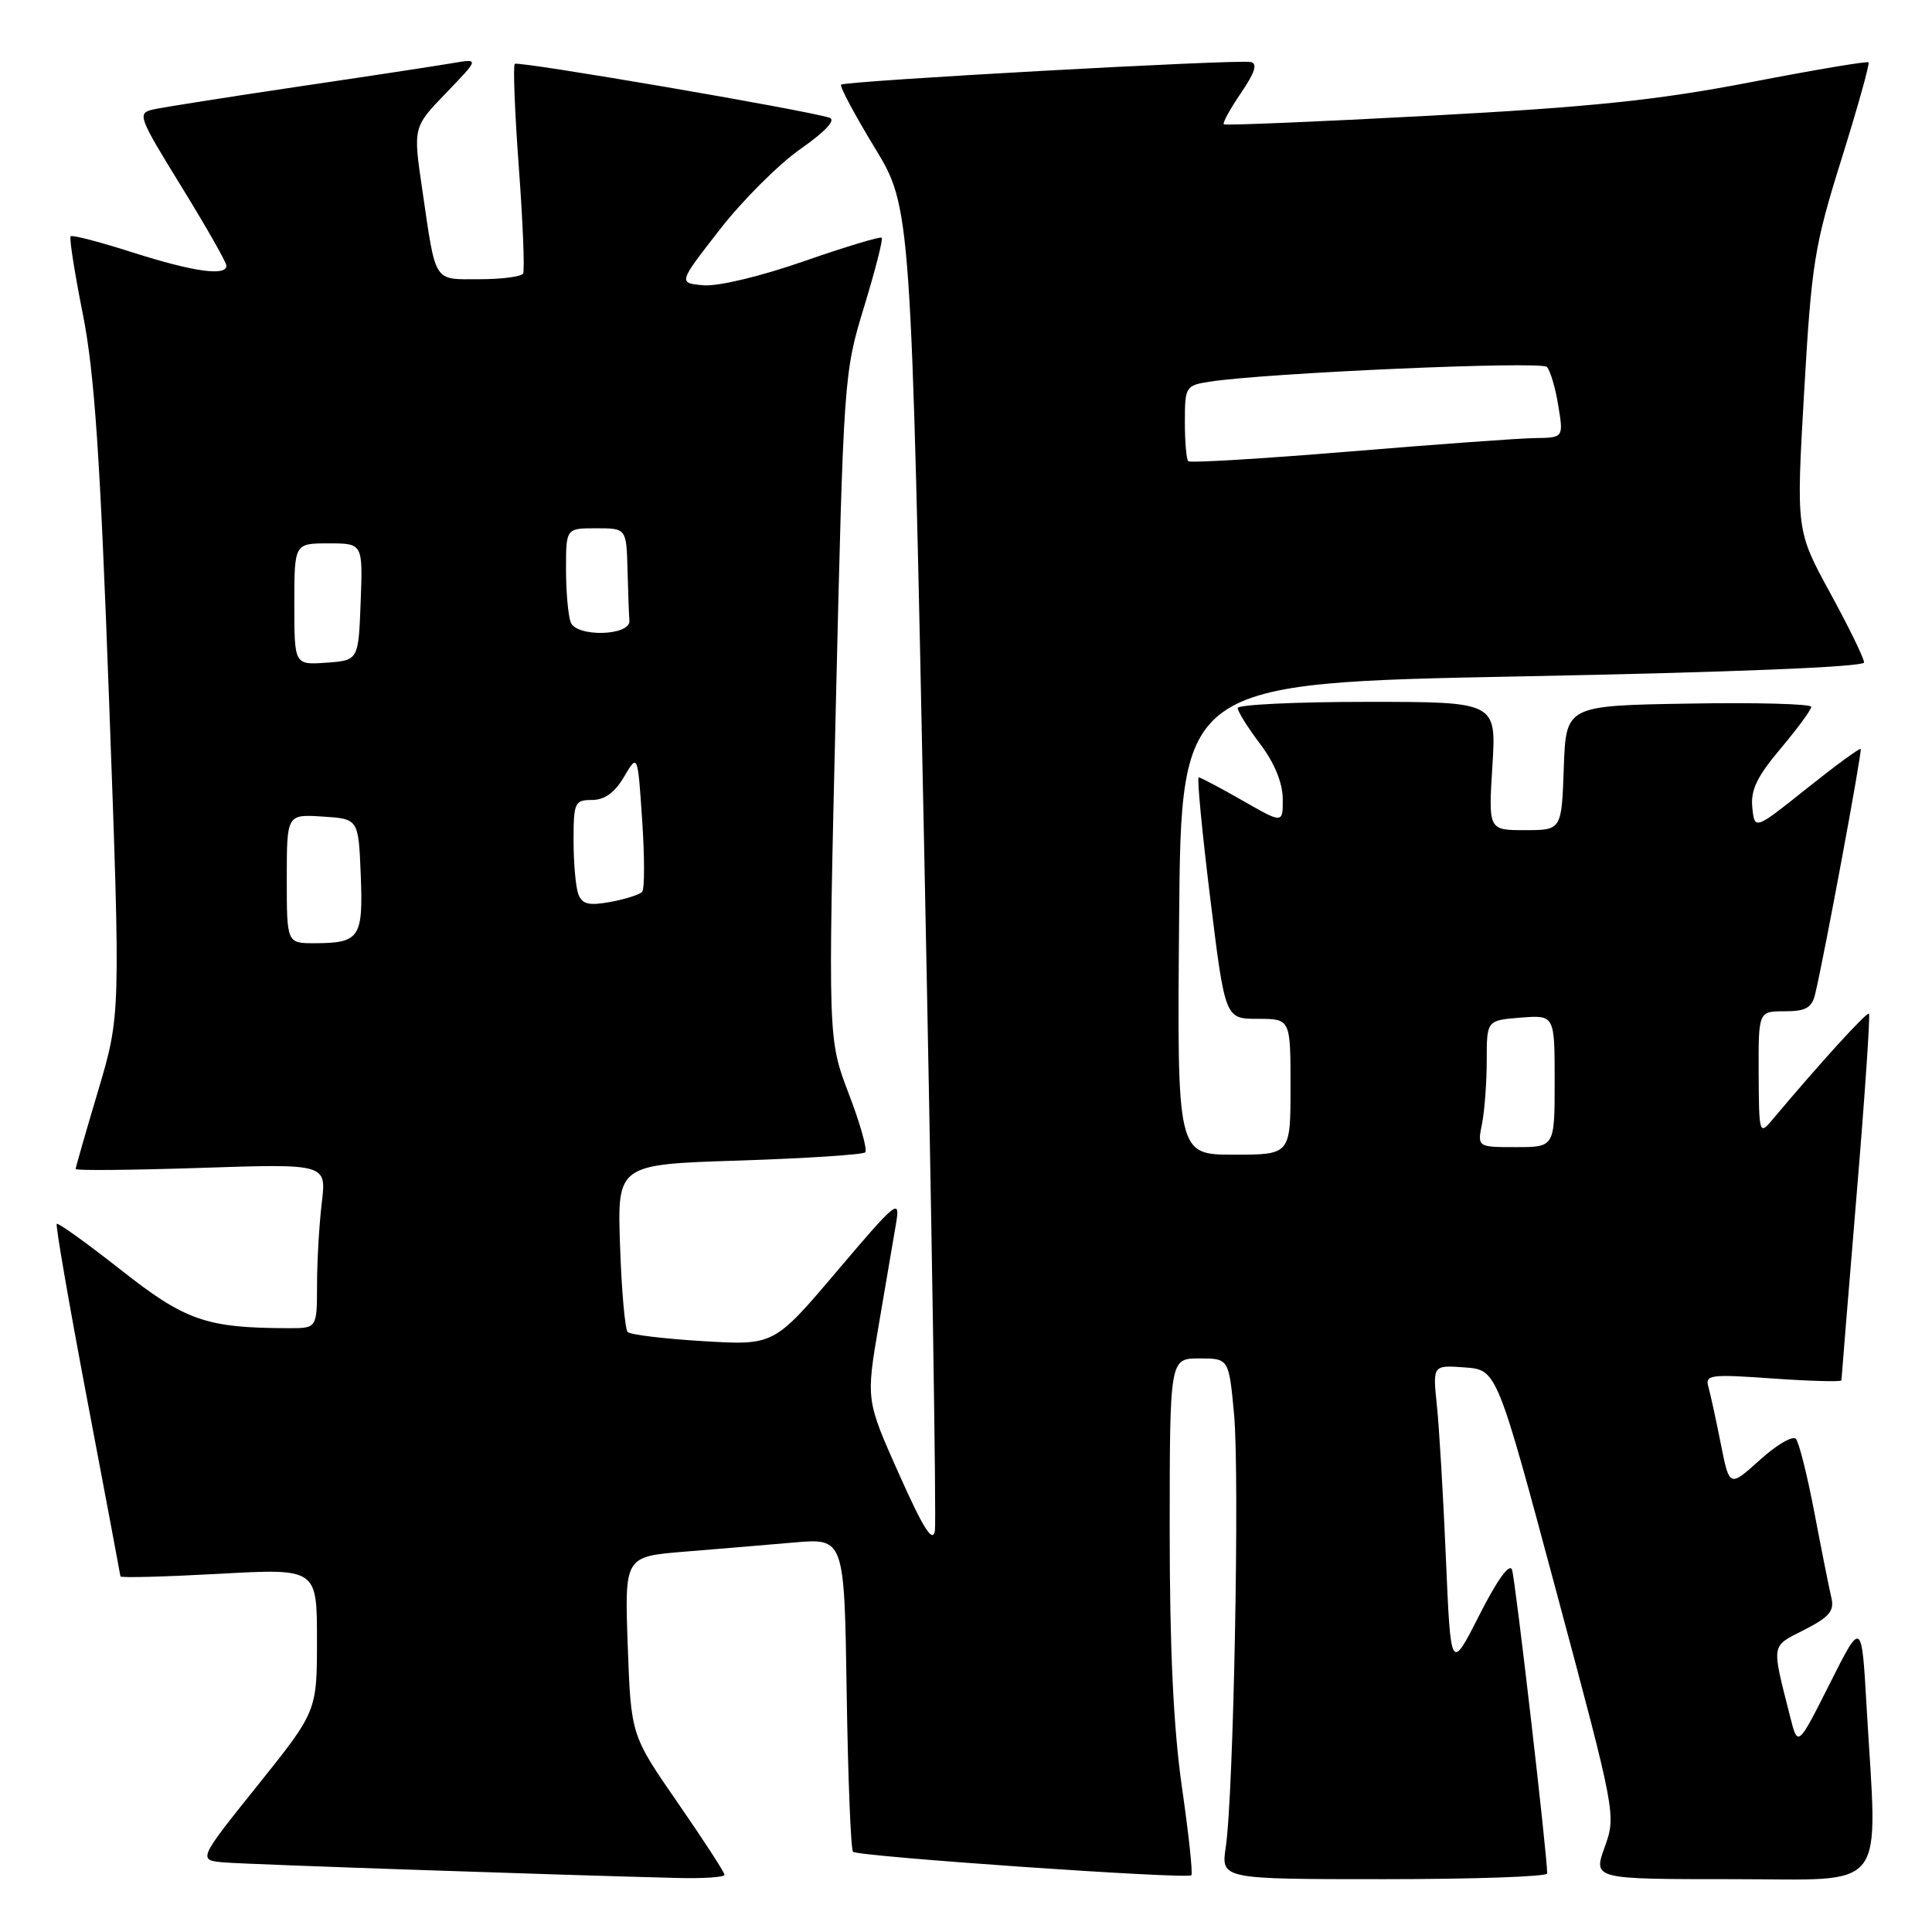 <?xml version="1.0" encoding="UTF-8" standalone="no"?>
<!DOCTYPE svg PUBLIC "-//W3C//DTD SVG 1.1//EN" "http://www.w3.org/Graphics/SVG/1.1/DTD/svg11.dtd" >
<svg xmlns="http://www.w3.org/2000/svg" xmlns:xlink="http://www.w3.org/1999/xlink" version="1.1" viewBox="0 0 256 256">
 <g >
 <path fill="currentColor"
d=" M 96.00 248.42 C 96.00 248.09 93.21 243.80 89.80 238.87 C 83.61 229.92 83.61 229.92 83.18 218.09 C 82.76 206.26 82.76 206.26 90.63 205.61 C 94.96 205.26 101.51 204.71 105.19 204.39 C 111.88 203.81 111.88 203.81 112.19 224.32 C 112.36 235.61 112.74 245.08 113.03 245.37 C 113.67 246.00 157.31 249.03 157.86 248.48 C 158.07 248.26 157.51 243.01 156.61 236.80 C 155.49 228.97 154.99 218.51 154.99 202.75 C 155.00 180.00 155.00 180.00 158.91 180.00 C 162.83 180.00 162.83 180.00 163.52 187.40 C 164.27 195.41 163.46 237.81 162.42 244.75 C 161.79 249.00 161.79 249.00 183.39 249.00 C 195.28 249.00 205.00 248.66 205.01 248.25 C 205.03 245.93 200.79 209.25 200.35 208.00 C 200.03 207.07 198.38 209.35 196.03 213.99 C 192.23 221.48 192.23 221.48 191.59 206.49 C 191.24 198.25 190.70 189.11 190.39 186.19 C 189.84 180.88 189.84 180.88 194.09 181.19 C 198.34 181.50 198.34 181.50 206.25 211.00 C 214.11 240.32 214.15 240.53 212.63 244.75 C 211.10 249.00 211.10 249.00 229.55 249.00 C 250.49 249.00 248.78 251.20 247.33 226.10 C 246.68 214.69 246.68 214.69 242.45 223.10 C 238.22 231.50 238.22 231.50 237.21 227.50 C 234.71 217.61 234.61 218.24 239.08 215.96 C 242.41 214.26 243.09 213.45 242.66 211.68 C 242.38 210.48 241.37 205.45 240.43 200.50 C 239.49 195.55 238.38 191.12 237.97 190.66 C 237.55 190.19 235.40 191.45 233.19 193.45 C 229.16 197.09 229.16 197.09 228.01 191.29 C 227.38 188.11 226.64 184.72 226.37 183.76 C 225.91 182.16 226.62 182.07 234.93 182.66 C 239.92 183.01 244.00 183.12 244.00 182.90 C 244.00 182.68 244.90 171.73 245.99 158.57 C 247.09 145.42 247.83 134.50 247.65 134.32 C 247.37 134.03 241.14 140.88 234.78 148.45 C 233.13 150.42 233.07 150.18 233.03 142.25 C 233.00 134.00 233.00 134.00 236.48 134.00 C 239.26 134.00 240.07 133.55 240.51 131.75 C 241.69 126.88 246.78 99.48 246.55 99.24 C 246.41 99.09 243.20 101.45 239.40 104.48 C 232.50 109.99 232.50 109.99 232.19 107.00 C 231.95 104.70 232.81 102.90 235.94 99.19 C 238.17 96.54 240.00 94.05 240.00 93.66 C 240.00 93.27 232.69 93.07 223.75 93.23 C 207.50 93.50 207.50 93.50 207.21 101.75 C 206.92 110.00 206.92 110.00 202.07 110.00 C 197.22 110.00 197.22 110.00 197.75 101.50 C 198.28 93.00 198.28 93.00 181.14 93.00 C 171.71 93.00 164.00 93.37 164.00 93.82 C 164.00 94.27 165.34 96.41 166.97 98.57 C 168.86 101.06 169.95 103.72 169.97 105.82 C 170.00 109.15 170.00 109.15 164.63 106.07 C 161.67 104.38 159.06 103.00 158.83 103.00 C 158.59 103.00 159.28 110.20 160.36 119.00 C 162.33 135.00 162.33 135.00 166.66 135.00 C 171.00 135.00 171.00 135.00 171.00 144.00 C 171.00 153.00 171.00 153.00 163.49 153.00 C 155.97 153.00 155.97 153.00 156.24 121.75 C 156.50 90.50 156.50 90.50 201.75 89.62 C 229.63 89.08 247.00 88.37 247.00 87.78 C 247.00 87.24 244.98 83.09 242.50 78.56 C 238.00 70.30 238.00 70.30 239.06 51.90 C 240.04 34.88 240.41 32.57 244.02 21.04 C 246.16 14.19 247.77 8.44 247.59 8.26 C 247.41 8.08 240.35 9.27 231.88 10.91 C 219.68 13.26 210.92 14.18 189.50 15.33 C 174.65 16.13 162.35 16.64 162.16 16.47 C 161.97 16.30 163.00 14.43 164.43 12.33 C 166.29 9.60 166.66 8.42 165.72 8.22 C 163.97 7.84 111.95 10.72 111.45 11.22 C 111.23 11.43 113.24 15.18 115.89 19.55 C 120.73 27.50 120.73 27.50 122.49 114.00 C 123.46 161.58 124.08 201.54 123.88 202.81 C 123.60 204.53 122.37 202.60 119.12 195.31 C 114.74 185.50 114.74 185.50 116.45 175.50 C 117.39 170.00 118.43 163.93 118.75 162.00 C 119.29 158.74 118.76 159.17 110.95 168.38 C 102.57 178.27 102.57 178.27 93.19 177.71 C 88.04 177.40 83.53 176.86 83.17 176.50 C 82.82 176.15 82.36 171.01 82.16 165.08 C 81.79 154.29 81.79 154.29 97.93 153.78 C 106.81 153.49 114.33 153.00 114.65 152.69 C 114.96 152.37 113.98 148.87 112.46 144.91 C 109.71 137.70 109.71 137.70 110.75 93.60 C 111.78 49.98 111.82 49.40 114.49 40.68 C 115.97 35.82 117.03 31.70 116.83 31.50 C 116.64 31.31 112.00 32.71 106.51 34.62 C 100.74 36.63 95.14 37.97 93.20 37.80 C 89.86 37.50 89.86 37.50 95.35 30.45 C 98.36 26.57 103.19 21.75 106.08 19.73 C 109.39 17.41 110.80 15.89 109.91 15.60 C 106.78 14.58 68.62 8.05 68.21 8.46 C 67.97 8.70 68.21 14.89 68.75 22.20 C 69.29 29.52 69.54 35.84 69.31 36.25 C 69.07 36.66 66.46 37.00 63.51 37.00 C 57.36 37.00 57.79 37.68 55.96 25.17 C 54.73 16.85 54.73 16.85 59.12 12.31 C 63.50 7.76 63.50 7.76 60.00 8.36 C 58.08 8.69 48.85 10.10 39.50 11.48 C 30.15 12.87 21.50 14.23 20.28 14.51 C 18.16 15.00 18.33 15.46 24.03 24.71 C 27.31 30.04 30.00 34.76 30.00 35.20 C 30.00 36.63 25.65 36.02 17.61 33.46 C 13.28 32.07 9.56 31.10 9.36 31.31 C 9.16 31.51 9.88 36.14 10.97 41.59 C 12.52 49.39 13.27 60.35 14.46 93.00 C 15.98 134.50 15.98 134.50 13.01 144.50 C 11.37 150.00 10.03 154.68 10.02 154.90 C 10.01 155.12 17.48 155.05 26.63 154.75 C 43.26 154.20 43.26 154.20 42.64 159.35 C 42.30 162.18 42.01 167.09 42.01 170.25 C 42.00 176.00 42.00 176.00 38.25 175.99 C 27.33 175.97 24.58 175.01 16.04 168.29 C 11.53 164.74 7.69 161.98 7.52 162.17 C 7.34 162.35 9.16 172.85 11.56 185.50 C 13.96 198.15 15.94 208.67 15.96 208.88 C 15.98 209.09 21.85 208.93 29.00 208.54 C 42.00 207.82 42.00 207.82 42.00 217.29 C 42.00 226.76 42.00 226.76 34.09 236.63 C 26.18 246.50 26.18 246.50 29.84 246.79 C 33.13 247.05 74.03 248.45 89.75 248.84 C 93.19 248.93 96.00 248.74 96.00 248.42 Z  M 196.38 148.88 C 196.72 147.16 197.00 143.38 197.00 140.48 C 197.00 135.20 197.00 135.20 201.50 134.84 C 206.00 134.49 206.00 134.49 206.00 143.24 C 206.00 152.00 206.00 152.00 200.88 152.00 C 195.75 152.00 195.75 152.00 196.38 148.88 Z  M 38.00 116.45 C 38.00 107.89 38.00 107.89 42.75 108.20 C 47.50 108.50 47.50 108.50 47.80 115.91 C 48.13 124.25 47.66 124.96 41.75 124.98 C 38.00 125.00 38.00 125.00 38.00 116.45 Z  M 76.64 118.50 C 76.29 117.59 76.00 114.40 76.00 111.42 C 76.00 106.34 76.15 106.00 78.44 106.00 C 80.11 106.00 81.46 105.03 82.69 102.93 C 84.50 99.85 84.50 99.85 85.09 108.68 C 85.42 113.53 85.42 117.80 85.09 118.17 C 84.77 118.54 82.88 119.14 80.89 119.51 C 78.04 120.03 77.14 119.82 76.64 118.50 Z  M 39.00 80.06 C 39.00 72.00 39.00 72.00 43.54 72.00 C 48.08 72.00 48.08 72.00 47.79 79.75 C 47.50 87.50 47.50 87.50 43.25 87.81 C 39.00 88.11 39.00 88.11 39.00 80.06 Z  M 75.63 82.47 C 75.28 81.57 75.00 78.40 75.00 75.42 C 75.00 70.00 75.00 70.00 79.00 70.00 C 83.00 70.00 83.00 70.00 83.15 75.50 C 83.23 78.53 83.34 81.56 83.40 82.25 C 83.56 84.26 76.39 84.46 75.63 82.47 Z  M 157.45 61.11 C 157.20 60.87 157.00 58.51 157.00 55.88 C 157.00 51.25 157.11 51.07 160.25 50.58 C 167.77 49.41 204.21 47.81 204.97 48.62 C 205.42 49.11 206.11 51.41 206.48 53.75 C 207.18 58.00 207.18 58.00 203.34 58.05 C 201.23 58.08 190.14 58.89 178.70 59.84 C 167.26 60.78 157.69 61.36 157.45 61.11 Z "/>
</g>
</svg>